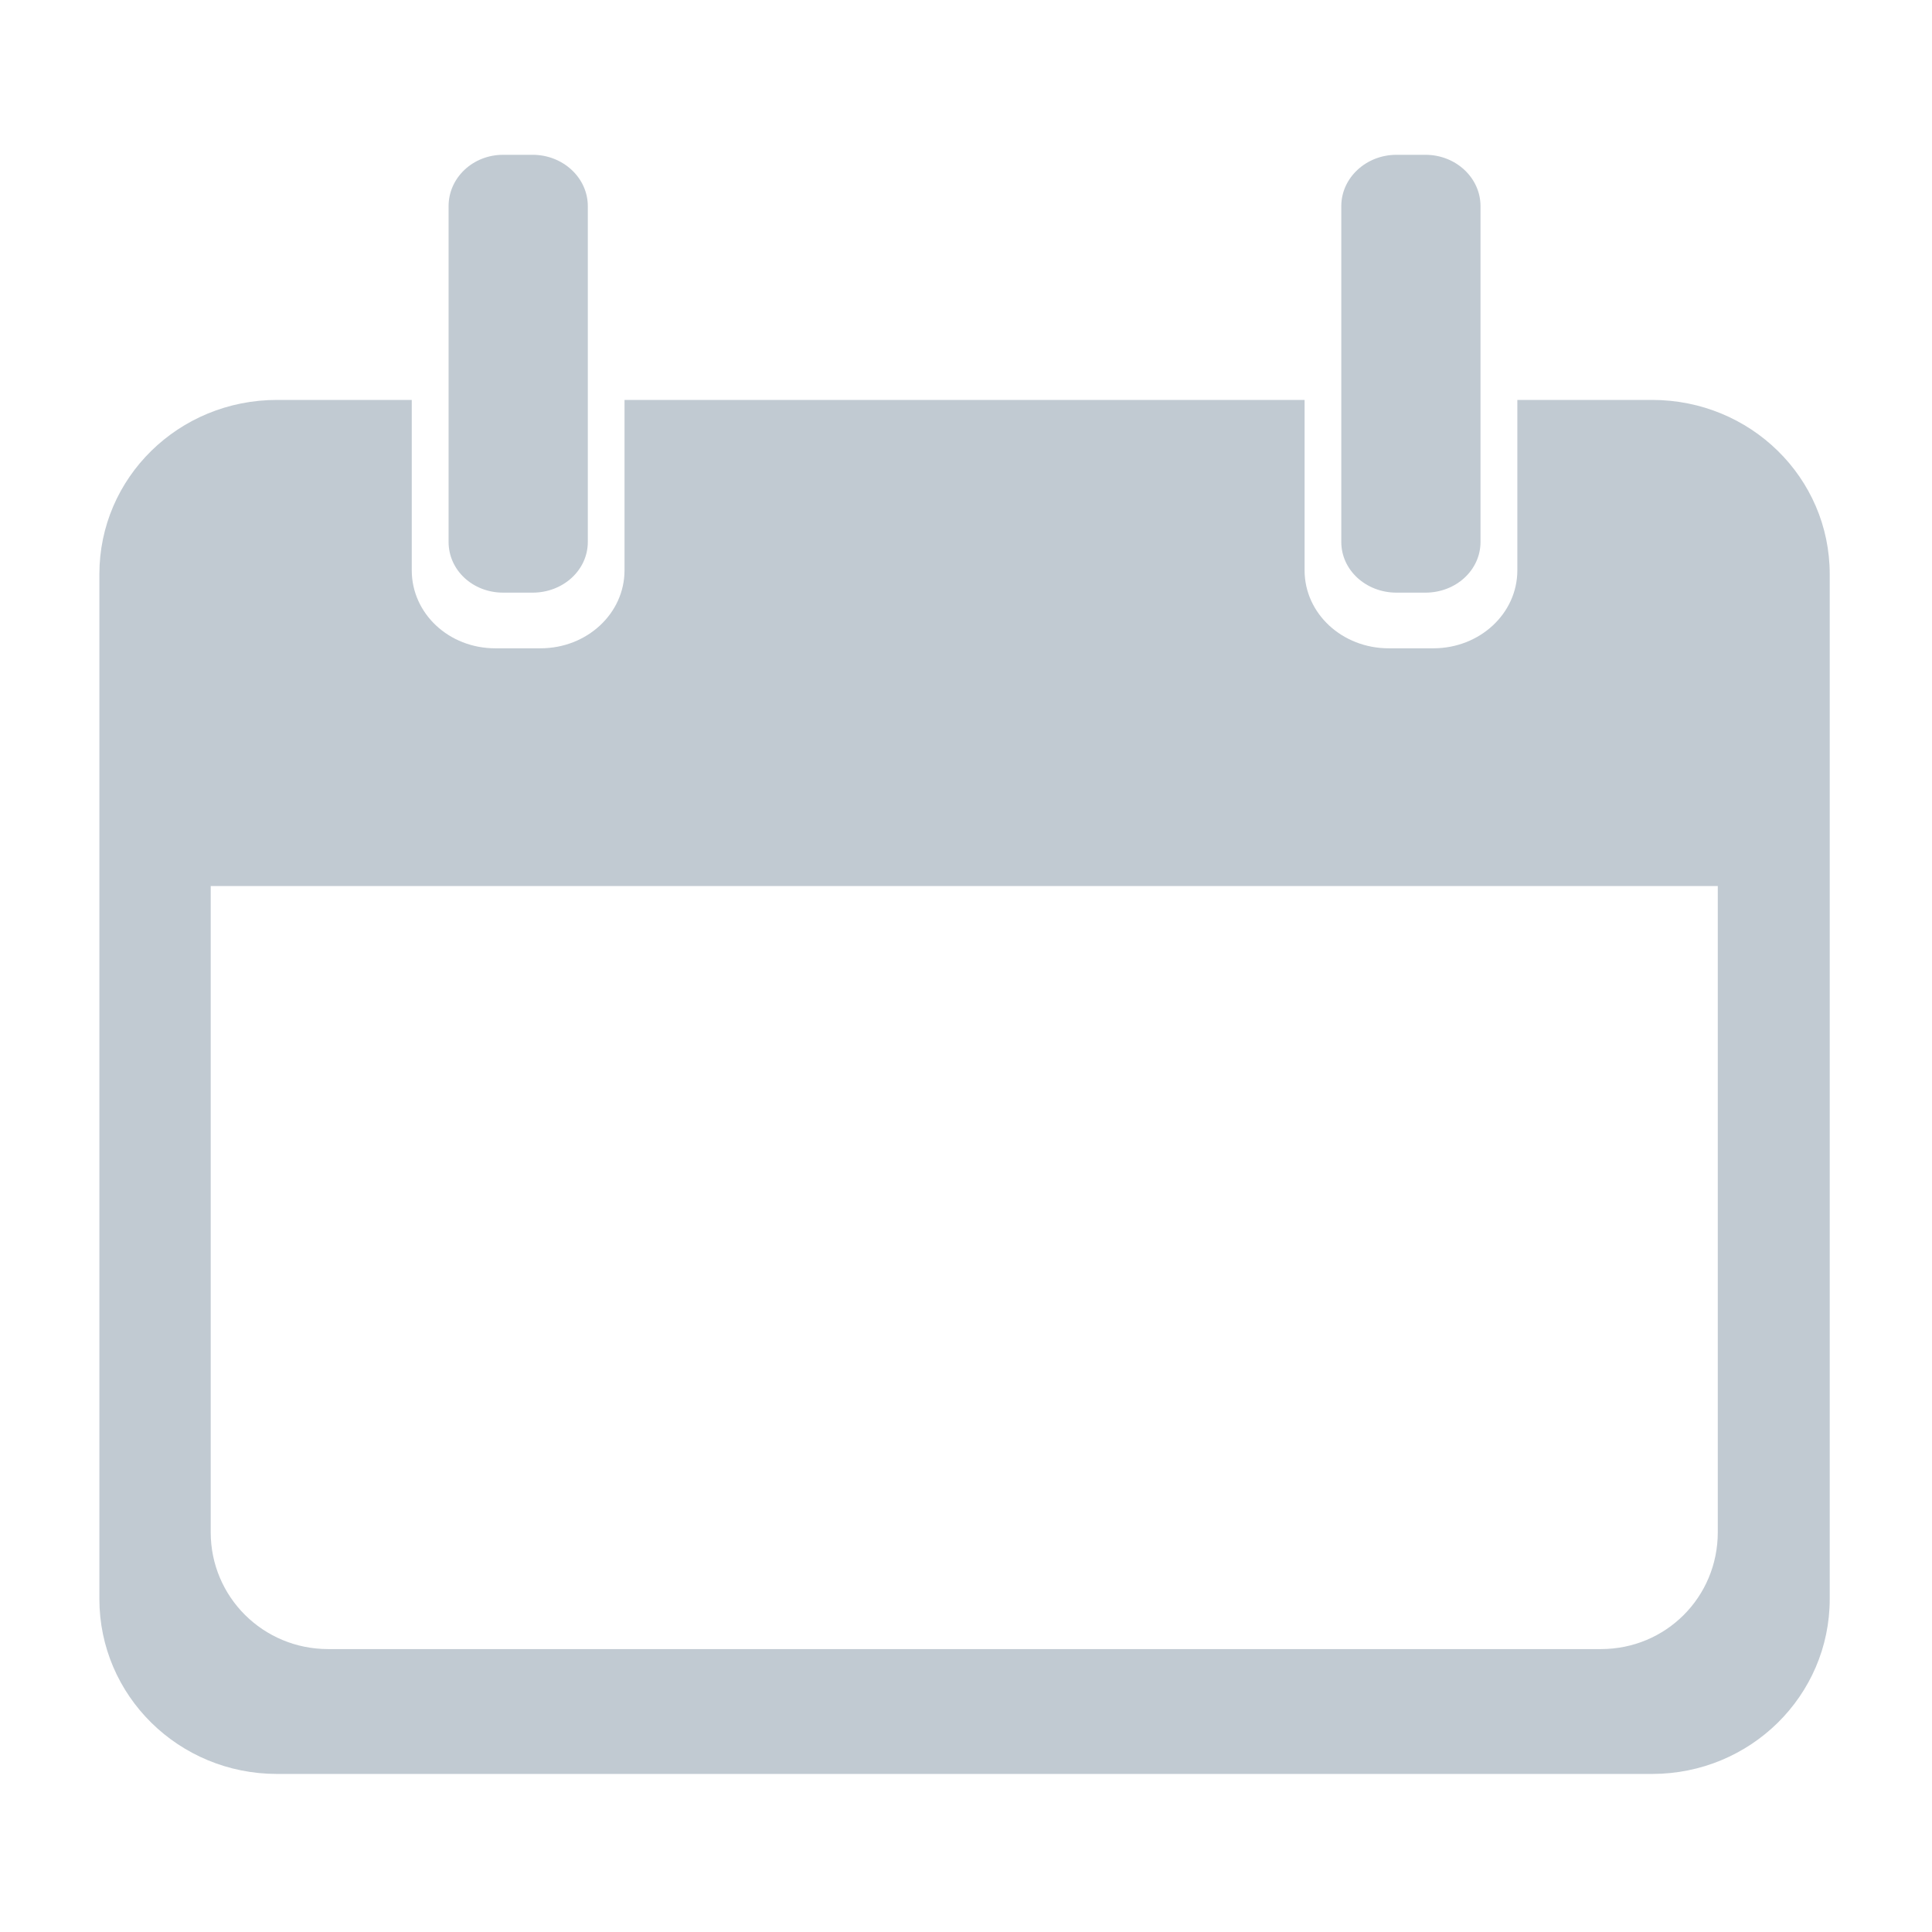 <svg width="16" height="16" viewBox="0 0 16 16" fill="none" xmlns="http://www.w3.org/2000/svg">
<path d="M4.167 1.282C3.915 1.282 3.715 1.473 3.715 1.707V4.488C3.715 4.722 3.915 4.908 4.167 4.908H4.411C4.663 4.908 4.868 4.722 4.868 4.488V1.707C4.868 1.473 4.663 1.282 4.411 1.282H4.167ZM11.565 1.282C11.313 1.282 11.108 1.473 11.108 1.707V4.488C11.108 4.722 11.313 4.908 11.565 4.908H11.805C12.057 4.908 12.261 4.722 12.261 4.488V1.707C12.261 1.473 12.057 1.282 11.805 1.282H11.565ZM2.294 3.312C1.48 3.312 0.823 3.955 0.823 4.755V13.242C0.823 14.043 1.48 14.691 2.294 14.691H13.682C14.496 14.691 15.153 14.043 15.153 13.242V4.755C15.153 3.955 14.496 3.312 13.682 3.312H12.566V4.723C12.566 5.081 12.255 5.369 11.87 5.369H11.501C11.115 5.369 10.804 5.081 10.804 4.723V3.312H5.172V4.723C5.172 5.081 4.861 5.369 4.476 5.369H4.102C3.717 5.369 3.41 5.081 3.41 4.723V3.312H2.294ZM1.745 7.338H14.226V12.689C14.226 13.227 13.796 13.657 13.258 13.657H2.718C2.18 13.657 1.745 13.227 1.745 12.689V7.338Z" fill="#C1CAD2"/>
</svg>
